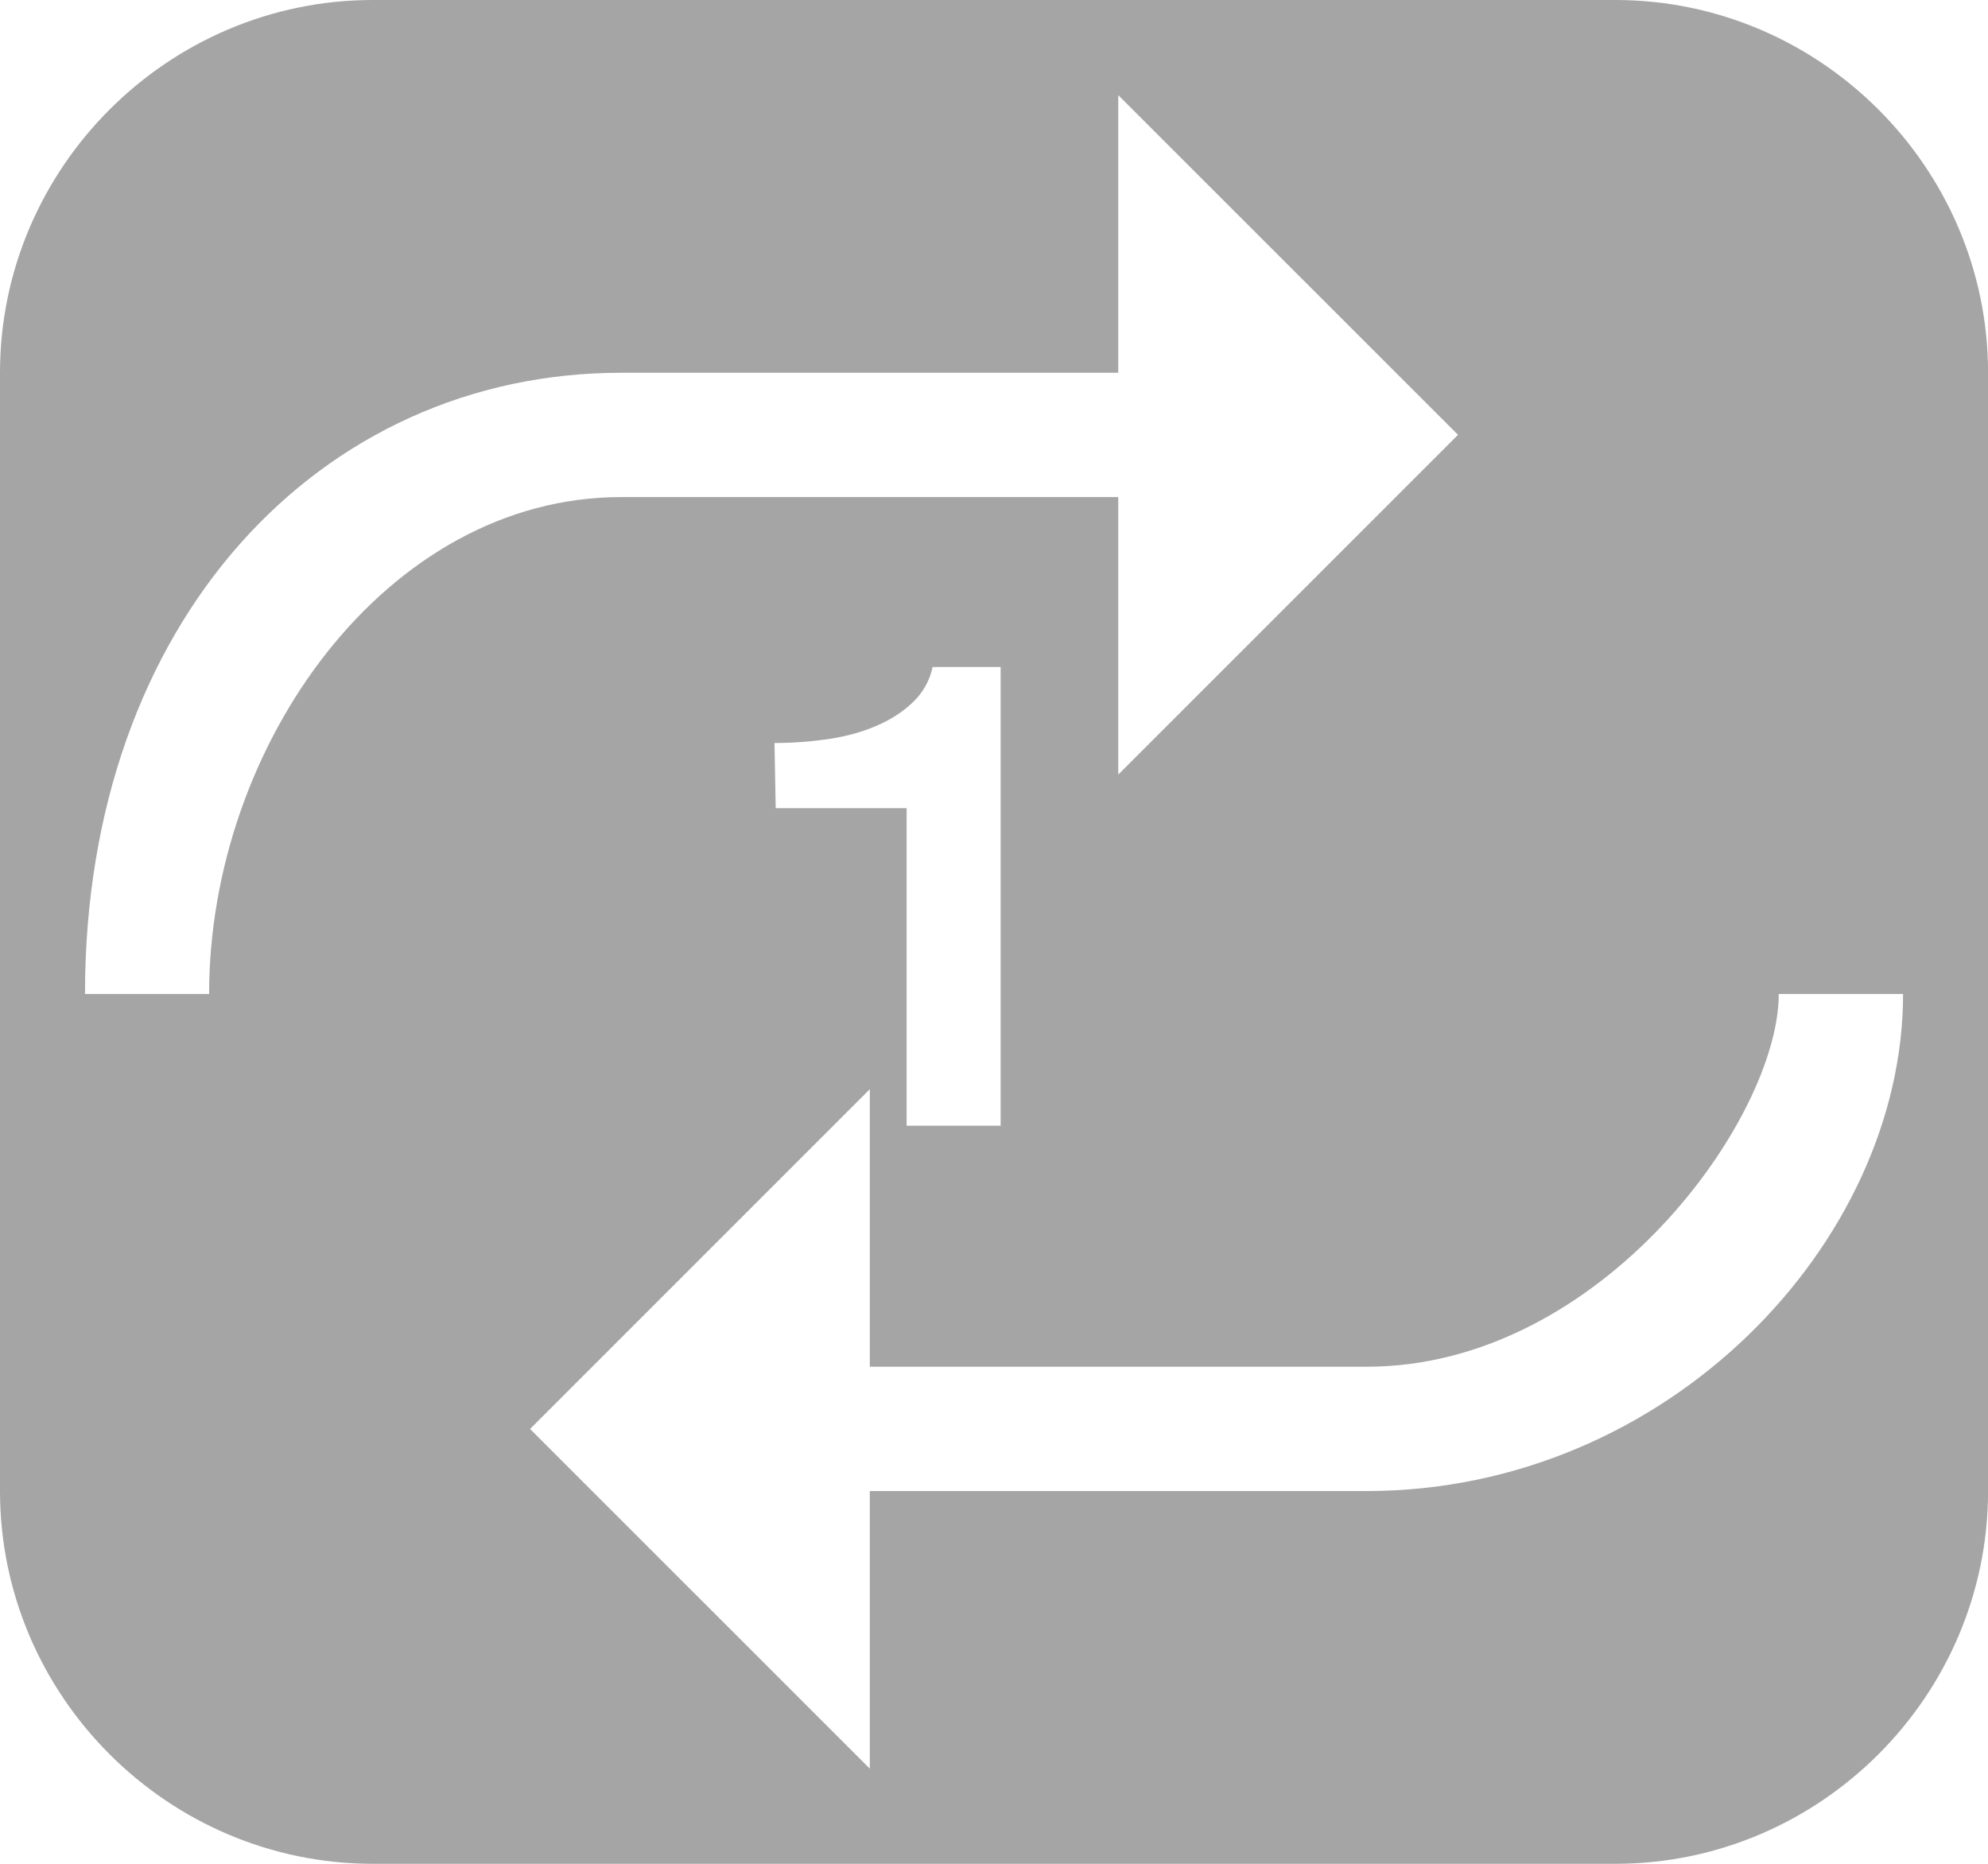 <?xml version="1.0" encoding="UTF-8" standalone="no"?>
<svg
   xmlns:dc="http://purl.org/dc/elements/1.1/"
   xmlns:cc="http://creativecommons.org/ns#"
   xmlns:rdf="http://www.w3.org/1999/02/22-rdf-syntax-ns#"
   xmlns:svg="http://www.w3.org/2000/svg"
   xmlns="http://www.w3.org/2000/svg"
   xmlns:sodipodi="http://sodipodi.sourceforge.net/DTD/sodipodi-0.dtd"
   xmlns:inkscape="http://www.inkscape.org/namespaces/inkscape"
   width="16pt"
   height="15pt"
   viewBox="0 0 16 15"
   version="1.1"
   id="svg997"
   sodipodi:docname="repeat_one.svg"
   inkscape:version="0.92.2 5c3e80d, 2017-08-06">
  <defs
     id="defs1001" />
  <sodipodi:namedview
     pagecolor="#ffffff"
     bordercolor="#666666"
     borderopacity="1"
     objecttolerance="10"
     gridtolerance="10"
     guidetolerance="10"
     inkscape:pageopacity="0"
     inkscape:pageshadow="2"
     inkscape:window-width="1240"
     inkscape:window-height="747"
     id="namedview999"
     showgrid="false"
     inkscape:zoom="23.6"
     inkscape:cx="7.0035517"
     inkscape:cy="10.721588"
     inkscape:window-x="683"
     inkscape:window-y="183"
     inkscape:window-maximized="0"
     inkscape:current-layer="svg997" />
  <g
     id="surface1">
    <path
       style="fill:#a5a5a5;fill-opacity:1;fill-rule:nonzero;stroke:none;stroke-width:1.333"
       d="M 4 0 C 1.802 0 -5.9211895e-16 1.802 0 4 L 0 16 C 0 18.198 1.802 20 4 20 L 17.334 20 C 19.532 20 21.334 18.198 21.334 16 L 21.334 4 C 21.334 1.802 19.532 -5.9211895e-16 17.334 0 L 4 0 z M 12 1.021 L 15.646 4.666 L 12 8.312 L 12 5.334 L 6.666 5.334 C 4.145 5.334 2.244 7.999 2.244 10.666 L 0.912 10.666 C 0.912 6.666 3.437 4 6.666 4 L 12 4 L 12 1.021 z M 10.008 7.158 L 10.738 7.158 L 10.738 12.08 L 9.729 12.08 L 9.729 8.672 L 8.324 8.672 L 8.311 7.973 C 8.51 7.973 8.703 7.958 8.893 7.93 C 9.081 7.902 9.252 7.855 9.404 7.789 C 9.557 7.724 9.687 7.64 9.795 7.537 C 9.903 7.434 9.975 7.308 10.008 7.158 z M 19.088 10.666 L 20.422 10.666 C 20.422 13.333 17.895 16 14.666 16 L 9.334 16 L 9.334 18.979 L 5.688 15.334 L 9.334 11.688 L 9.334 14.666 L 14.666 14.666 C 17.187 14.666 19.088 11.999 19.088 10.666 z "
       transform="scale(0.75)"
       id="path994" />
  </g>
</svg>
